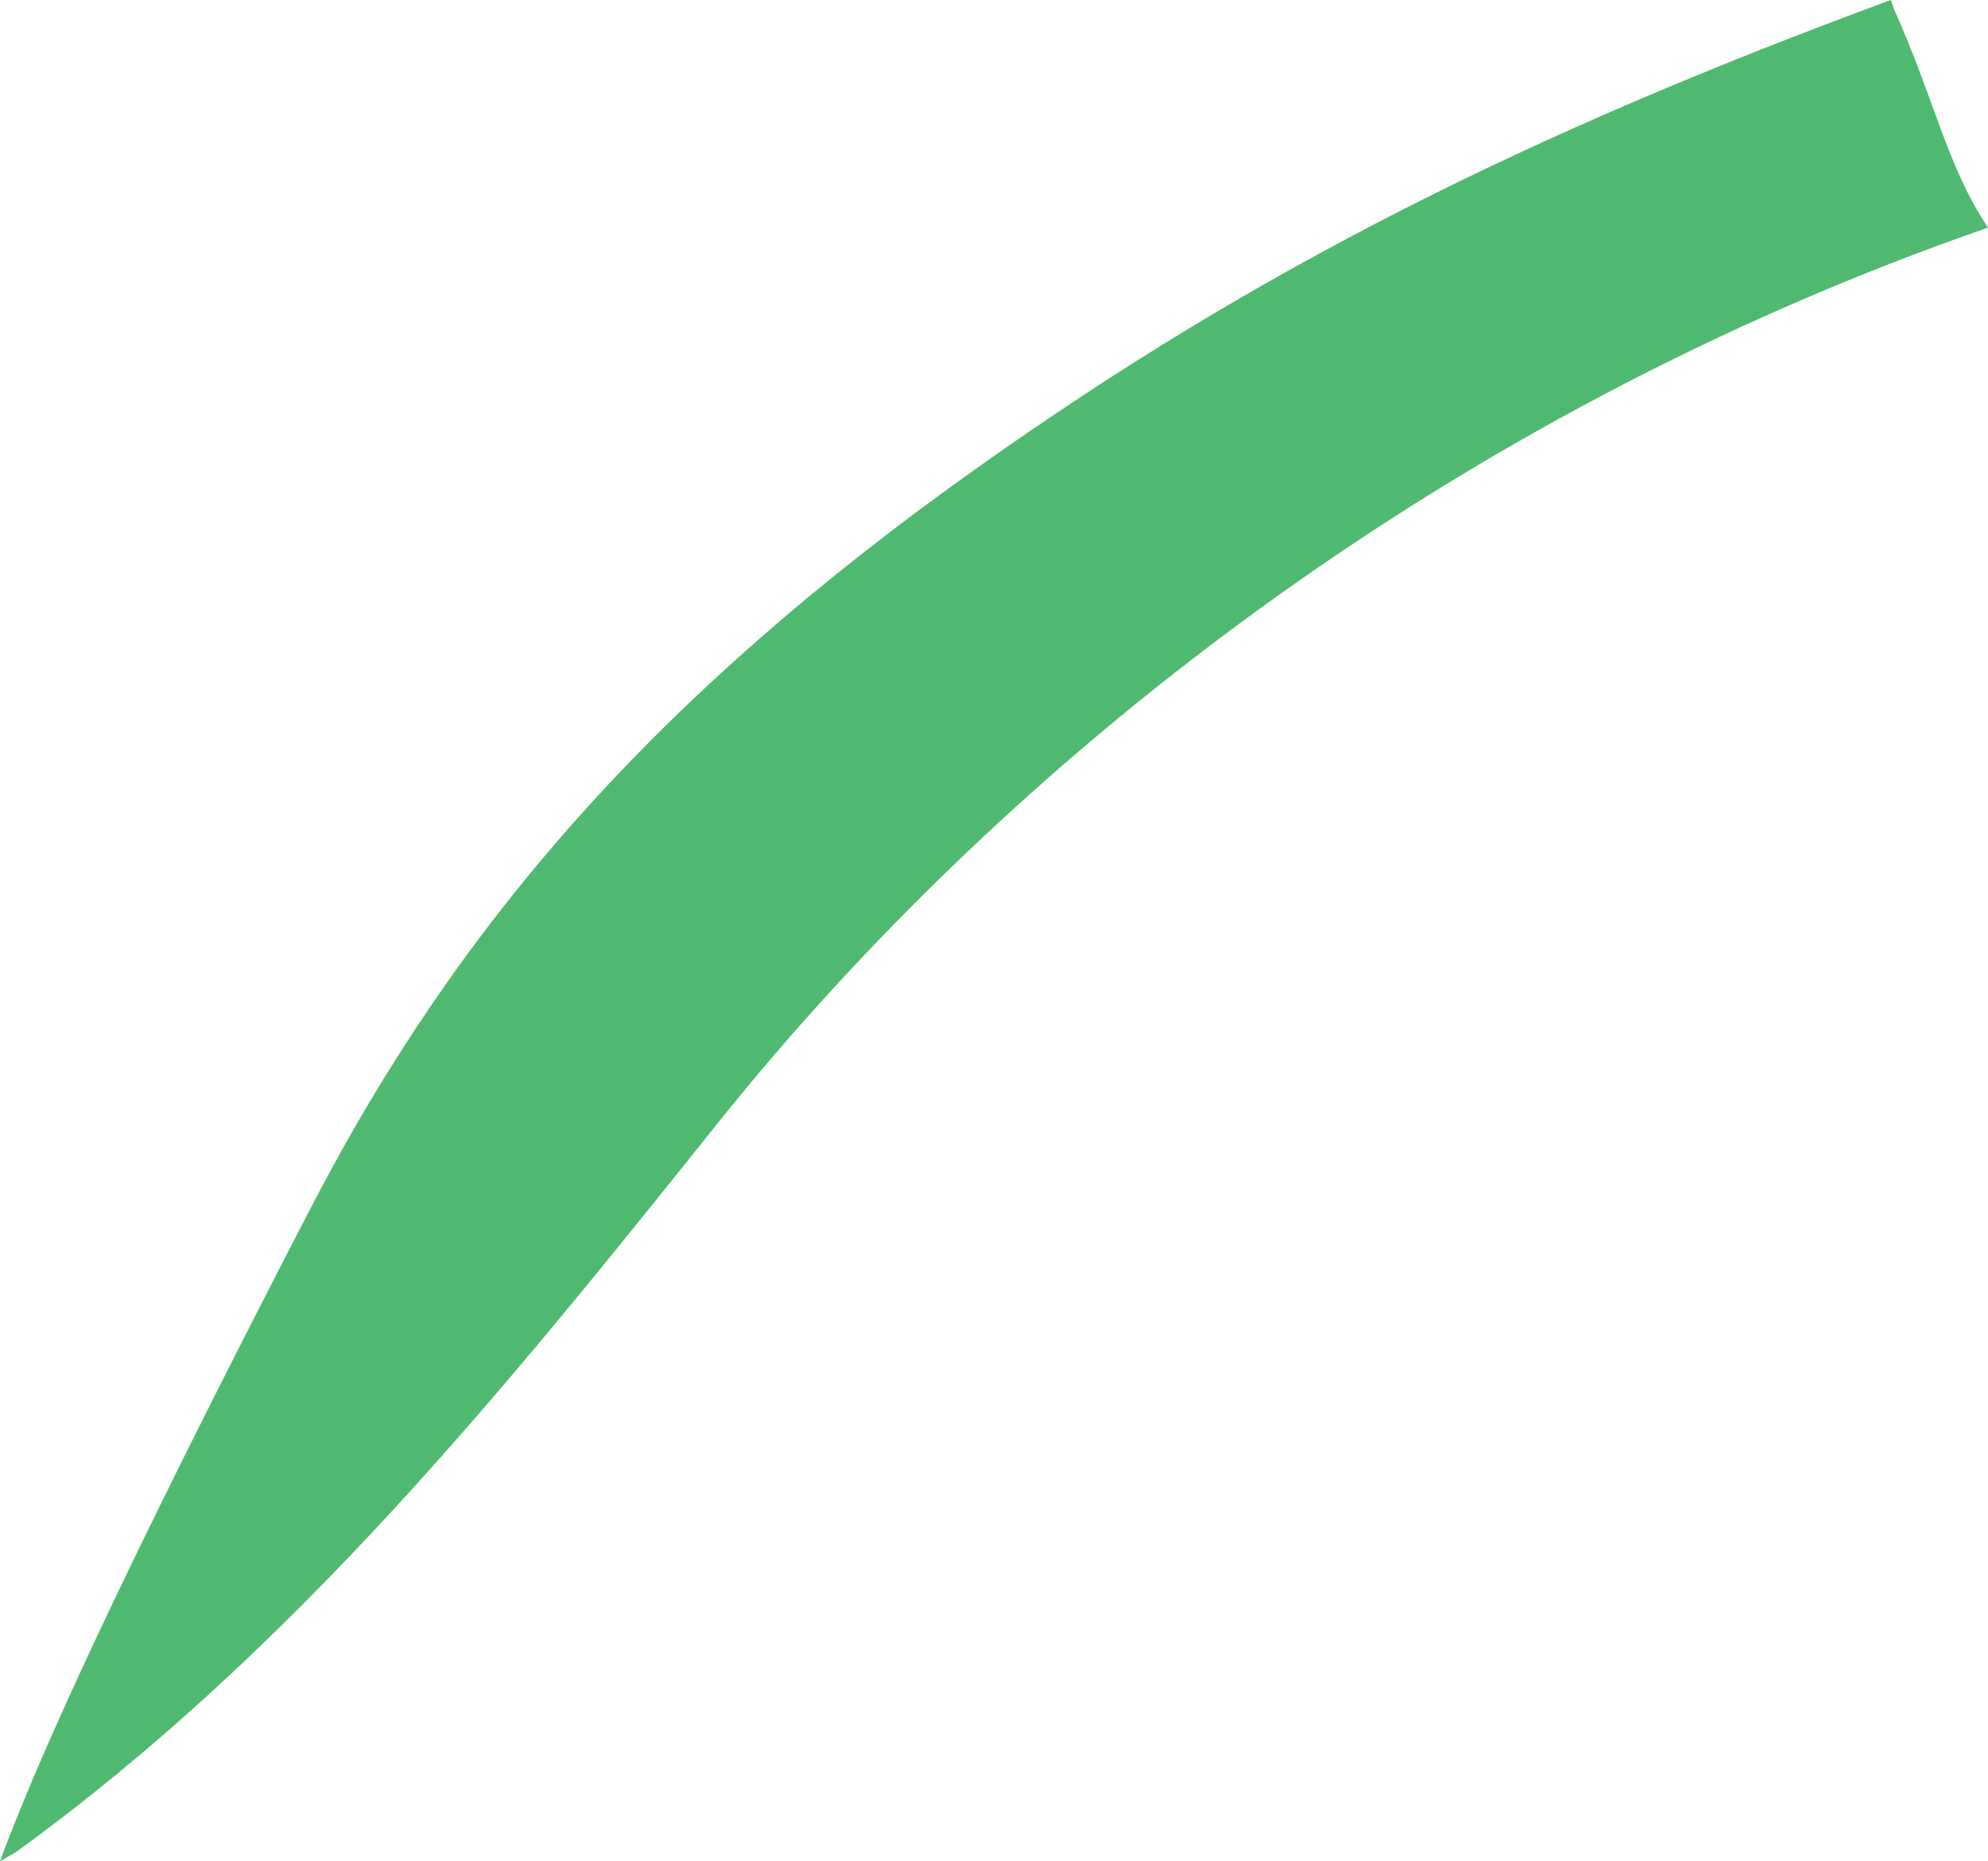 <?xml version="1.0" encoding="iso-8859-1"?>
<!-- Generator: Adobe Illustrator 16.0.0, SVG Export Plug-In . SVG Version: 6.00 Build 0)  -->
<!DOCTYPE svg PUBLIC "-//W3C//DTD SVG 1.1//EN" "http://www.w3.org/Graphics/SVG/1.1/DTD/svg11.dtd">
<svg version="1.1" id="Layer_1" xmlns="http://www.w3.org/2000/svg" xmlns:xlink="http://www.w3.org/1999/xlink" x="0px" y="0px"
	 width="8.533px" height="7.988px" viewBox="0 0 8.533 7.988" style="enable-background:new 0 0 8.533 7.988;" xml:space="preserve"
	>
<path style="fill:#4FBA6F;" d="M0.068,7.949c1.201-0.87,2.118-2.01,3.012-3.128c1.252-1.564,3.129-3.039,5.453-3.844
	C8.355,0.709,8.309,0.441,8.13,0.04L8.116,0c-1.56,0.575-2.724,1.157-3.919,2.006C2.811,2.989,1.962,3.972,1.336,5.18
	C0.507,6.779,0.159,7.557,0,7.988"/>
</svg>
